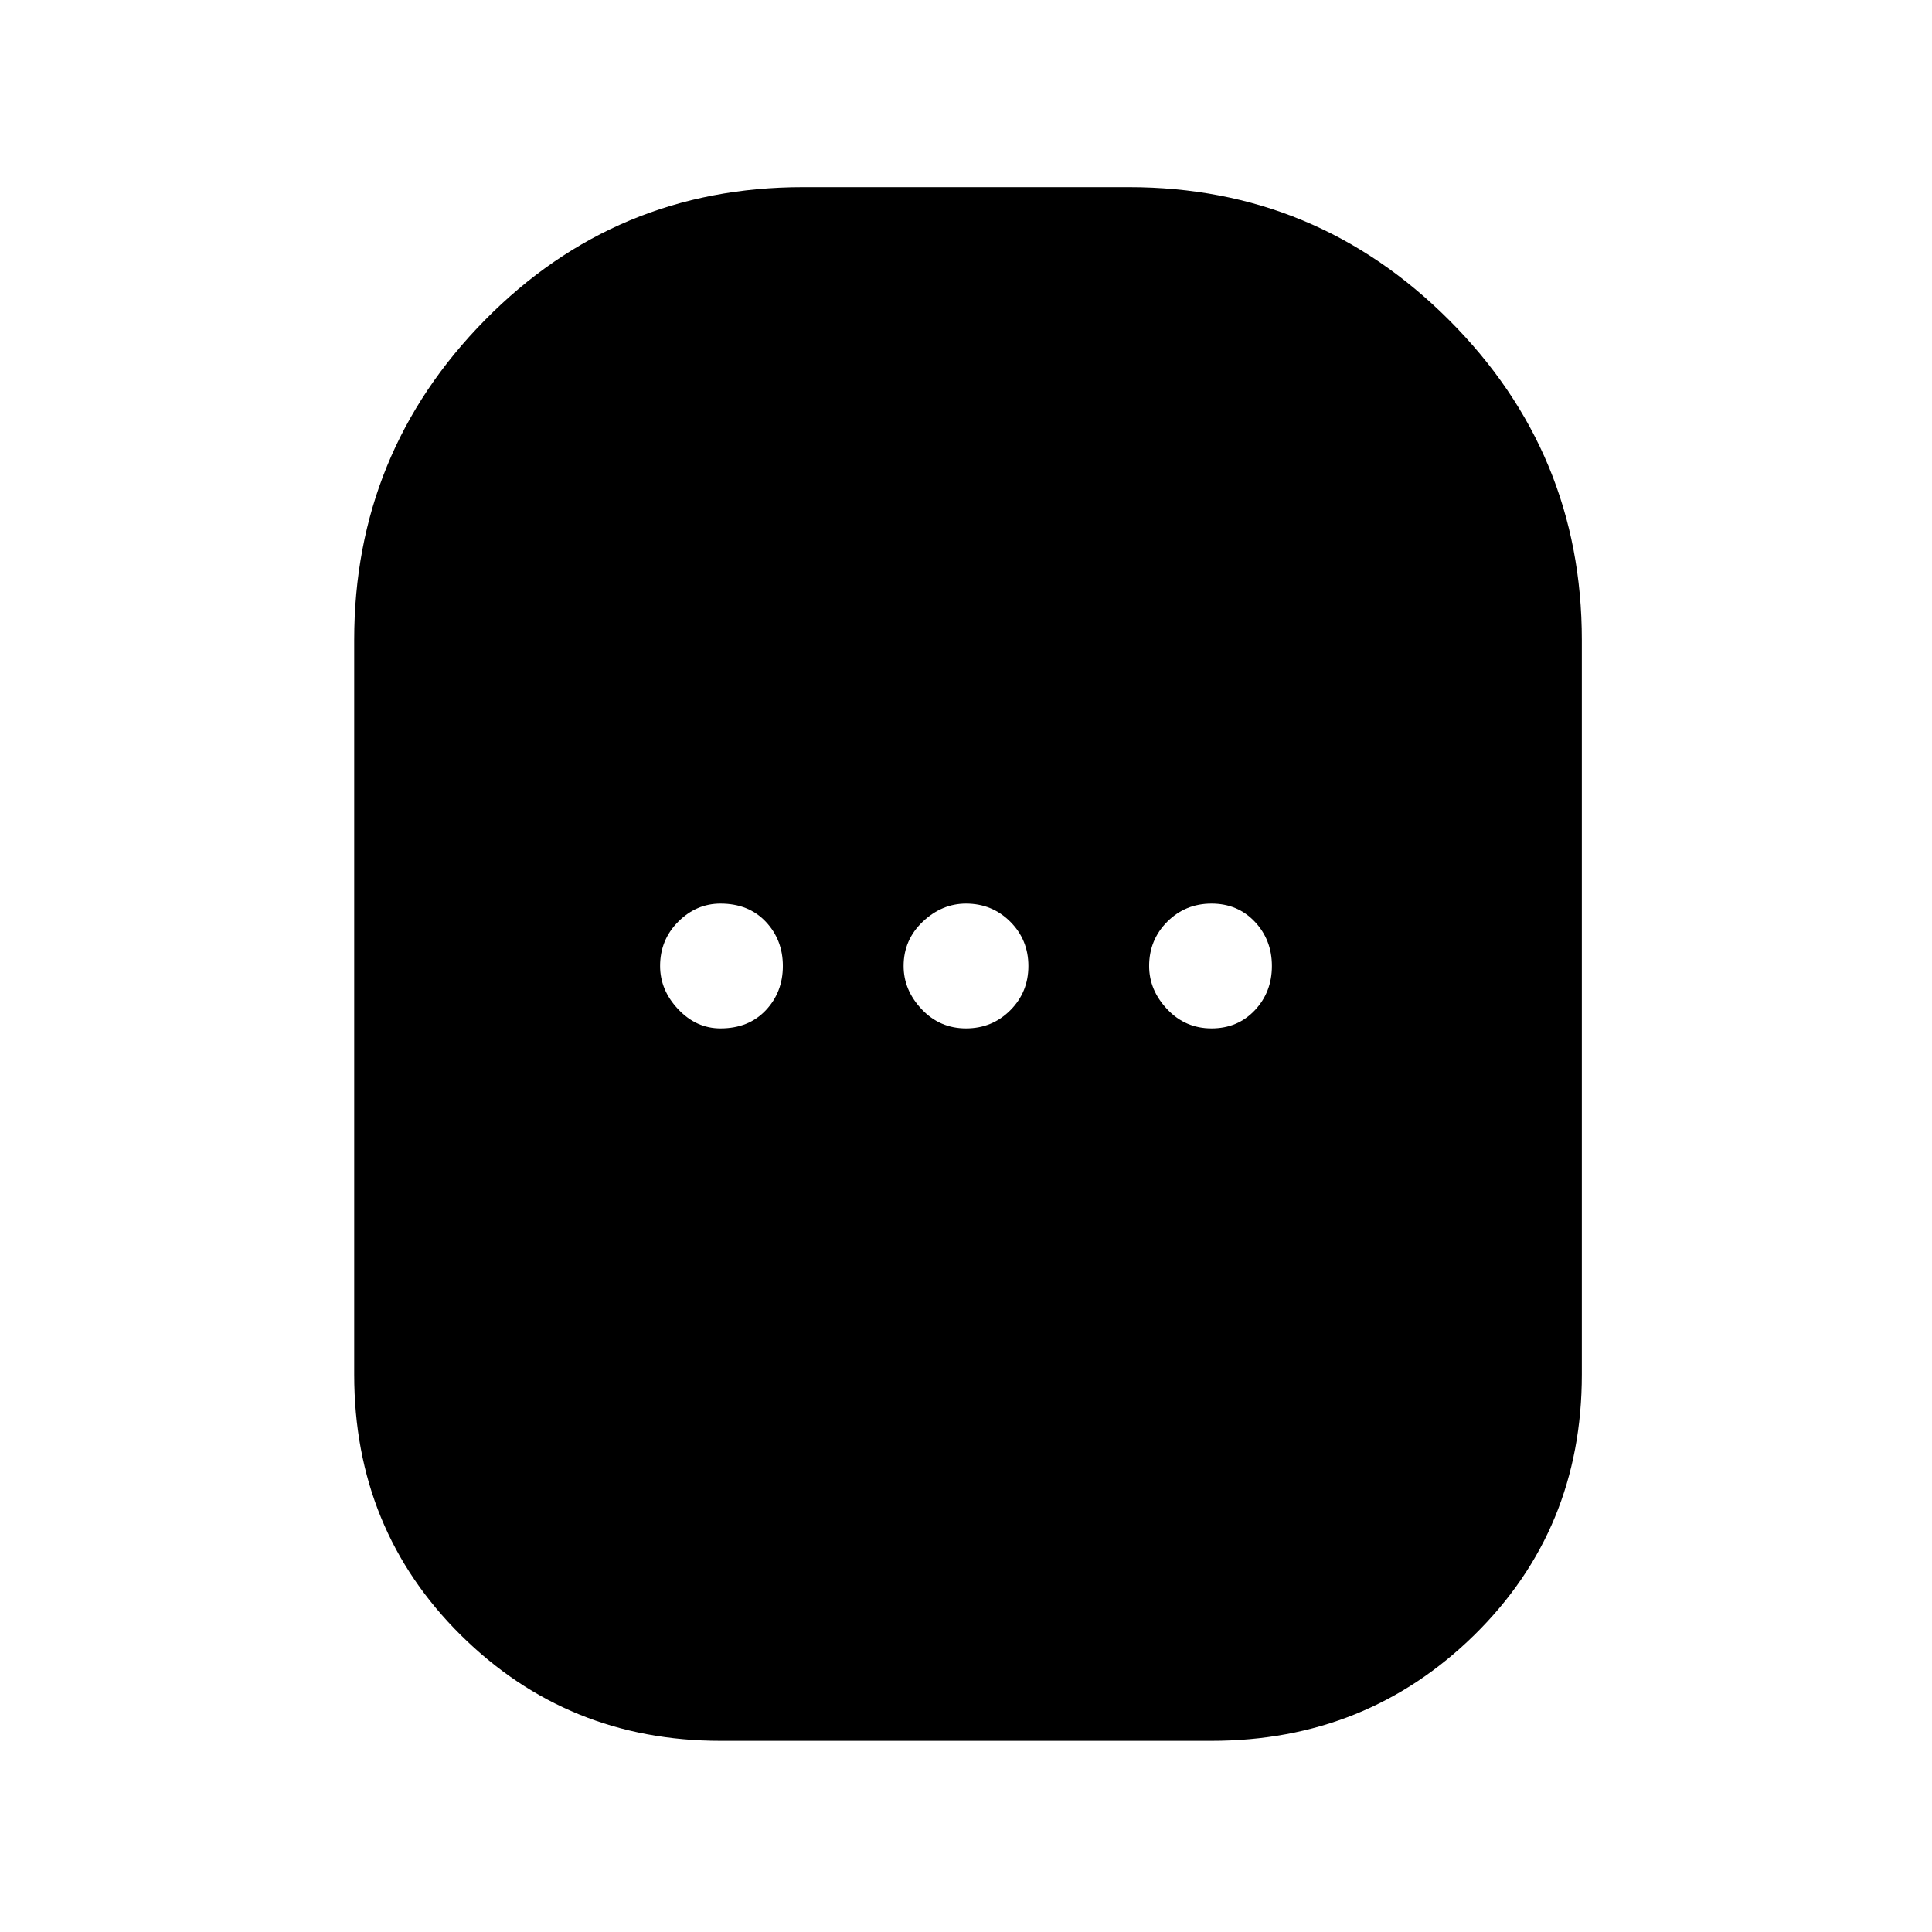 <svg xmlns="http://www.w3.org/2000/svg" height="48" width="48"><path d="M17.9 43.25Q14.1 43.25 11.45 40.625Q8.8 38 8.8 34.15V15.9Q8.8 11.25 12.05 7.95Q15.3 4.65 19.95 4.65H28.05Q32.7 4.65 36 7.95Q39.3 11.25 39.3 15.9V34.15Q39.3 38 36.625 40.625Q33.95 43.25 30.1 43.25ZM17.9 25.55Q18.6 25.55 19.025 25.1Q19.45 24.65 19.45 24Q19.45 23.35 19.025 22.9Q18.6 22.45 17.9 22.45Q17.3 22.45 16.85 22.9Q16.4 23.35 16.4 24Q16.4 24.6 16.85 25.075Q17.3 25.55 17.9 25.55ZM24 25.55Q24.65 25.55 25.1 25.1Q25.55 24.65 25.55 24Q25.55 23.35 25.1 22.9Q24.65 22.45 24 22.45Q23.4 22.45 22.925 22.9Q22.45 23.35 22.45 24Q22.45 24.6 22.9 25.075Q23.35 25.55 24 25.55ZM30.1 25.55Q30.75 25.55 31.175 25.1Q31.6 24.65 31.6 24Q31.6 23.35 31.175 22.9Q30.75 22.45 30.1 22.45Q29.45 22.45 29 22.9Q28.55 23.35 28.55 24Q28.55 24.6 29 25.075Q29.45 25.55 30.1 25.55Z"/></svg>